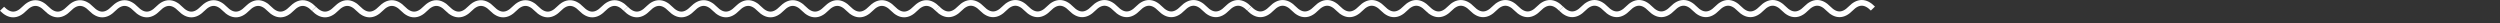 <?xml version="1.0" encoding="UTF-8" standalone="no"?>
<svg
   width="432.668"
   height="4"
   viewBox="0 0 432.668 4"
   fill="none"
   version="1.1"
   id="svg1"
   xmlns="http://www.w3.org/2000/svg"
   xmlns:svg="http://www.w3.org/2000/svg">
  <rect x="0" y="0" width="432.668" height="4" fill="#333333" stroke="none"/>
  <defs
     id="defs1" />
  <path
     d="m 0.354,1.517 c 1.285,1.318 2.57,1.318 3.855,0 1.285,-1.318 2.57,-1.318 3.855,0 1.285,1.318 2.57,1.318 3.855,0 1.285,-1.318 2.57,-1.318 3.855,0 1.285,1.318 2.57,1.318 3.855,0 1.285,-1.318 2.57,-1.318 3.855,0 1.285,1.318 2.57,1.318 3.855,0 1.285,-1.318 2.57,-1.318 3.855,0 1.285,1.318 2.57,1.318 3.855,0 1.285,-1.318 2.57,-1.318 3.855,0 1.285,1.318 2.57,1.318 3.855,0 1.285,-1.318 2.57,-1.318 3.855,0 1.285,1.318 2.57,1.318 3.855,0 1.285,-1.318 2.57,-1.318 3.855,0"
     stroke="#ffffff"
     id="path1"
     style="stroke-width:0.989" />
  <path
     d="m 54.323,1.517 c 1.285,1.318 2.57,1.318 3.855,0 1.285,-1.318 2.57,-1.318 3.855,0 1.285,1.318 2.57,1.318 3.855,0 1.285,-1.318 2.57,-1.318 3.855,0 1.285,1.318 2.57,1.318 3.855,0 1.285,-1.318 2.57,-1.318 3.855,0 1.285,1.318 2.57,1.318 3.855,0 1.285,-1.318 2.57,-1.318 3.855,0 1.285,1.318 2.57,1.318 3.855,0 1.285,-1.318 2.57,-1.318 3.855,0 1.285,1.318 2.57,1.318 3.855,0 1.285,-1.318 2.57,-1.318 3.855,0 1.285,1.318 2.57,1.318 3.855,0 1.285,-1.318 2.57,-1.318 3.855,0"
     stroke="#ffffff"
     id="path1-8"
     style="stroke-width:0.989" />
  <path
     d="m 108.292,1.513 c 1.285,1.318 2.57,1.318 3.855,0 1.285,-1.318 2.57,-1.318 3.855,0 1.285,1.318 2.57,1.318 3.855,0 1.285,-1.318 2.57,-1.318 3.855,0 1.285,1.318 2.57,1.318 3.855,0 1.285,-1.318 2.57,-1.318 3.855,0 1.285,1.318 2.57,1.318 3.855,0 1.285,-1.318 2.57,-1.318 3.855,0 1.285,1.318 2.57,1.318 3.855,0 1.285,-1.318 2.57,-1.318 3.855,0 1.285,1.318 2.57,1.318 3.855,0 1.285,-1.318 2.57,-1.318 3.855,0 1.285,1.318 2.57,1.318 3.855,0 1.285,-1.318 2.57,-1.318 3.855,0"
     stroke="#ffffff"
     id="path1-8-5"
     style="stroke-width:0.989" />
  <path
     d="m 162.234,1.487 c 1.285,1.318 2.57,1.318 3.855,0 1.285,-1.318 2.57,-1.318 3.855,0 1.285,1.318 2.57,1.318 3.855,0 1.285,-1.318 2.57,-1.318 3.855,0 1.285,1.318 2.57,1.318 3.855,0 1.285,-1.318 2.57,-1.318 3.855,0 1.285,1.318 2.57,1.318 3.855,0 1.285,-1.318 2.57,-1.318 3.855,0 1.285,1.318 2.57,1.318 3.855,0 1.285,-1.318 2.57,-1.318 3.855,0 1.285,1.318 2.57,1.318 3.855,0 1.285,-1.318 2.57,-1.318 3.855,0 1.285,1.318 2.57,1.318 3.855,0 1.285,-1.318 2.57,-1.318 3.855,0"
     stroke="#ffffff"
     id="path1-1"
     style="stroke-width:0.989" />
  <path
     d="m 216.203,1.487 c 1.285,1.318 2.57,1.318 3.855,0 1.285,-1.318 2.57,-1.318 3.855,0 1.285,1.318 2.57,1.318 3.855,0 1.285,-1.318 2.57,-1.318 3.855,0 1.285,1.318 2.57,1.318 3.855,0 1.285,-1.318 2.57,-1.318 3.855,0 1.285,1.318 2.57,1.318 3.855,0 1.285,-1.318 2.57,-1.318 3.855,0 1.285,1.318 2.57,1.318 3.855,0 1.285,-1.318 2.57,-1.318 3.855,0 1.285,1.318 2.57,1.318 3.855,0 1.285,-1.318 2.57,-1.318 3.855,0 1.285,1.318 2.57,1.318 3.855,0 1.285,-1.318 2.57,-1.318 3.855,0"
     stroke="#ffffff"
     id="path1-8-1"
     style="stroke-width:0.989" />
  <path
     d="m 270.172,1.483 c 1.285,1.318 2.57,1.318 3.855,0 1.285,-1.318 2.57,-1.318 3.855,0 1.285,1.318 2.57,1.318 3.855,0 1.285,-1.318 2.57,-1.318 3.855,0 1.285,1.318 2.57,1.318 3.855,0 1.285,-1.318 2.57,-1.318 3.855,0 1.285,1.318 2.57,1.318 3.855,0 1.285,-1.318 2.57,-1.318 3.855,0 1.285,1.318 2.57,1.318 3.855,0 1.285,-1.318 2.57,-1.318 3.855,0 1.285,1.318 2.57,1.318 3.855,0 1.285,-1.318 2.57,-1.318 3.855,0 1.285,1.318 2.57,1.318 3.855,0 1.285,-1.318 2.57,-1.318 3.855,0"
     stroke="#ffffff"
     id="path1-8-5-5"
     style="stroke-width:0.989" />
</svg>
